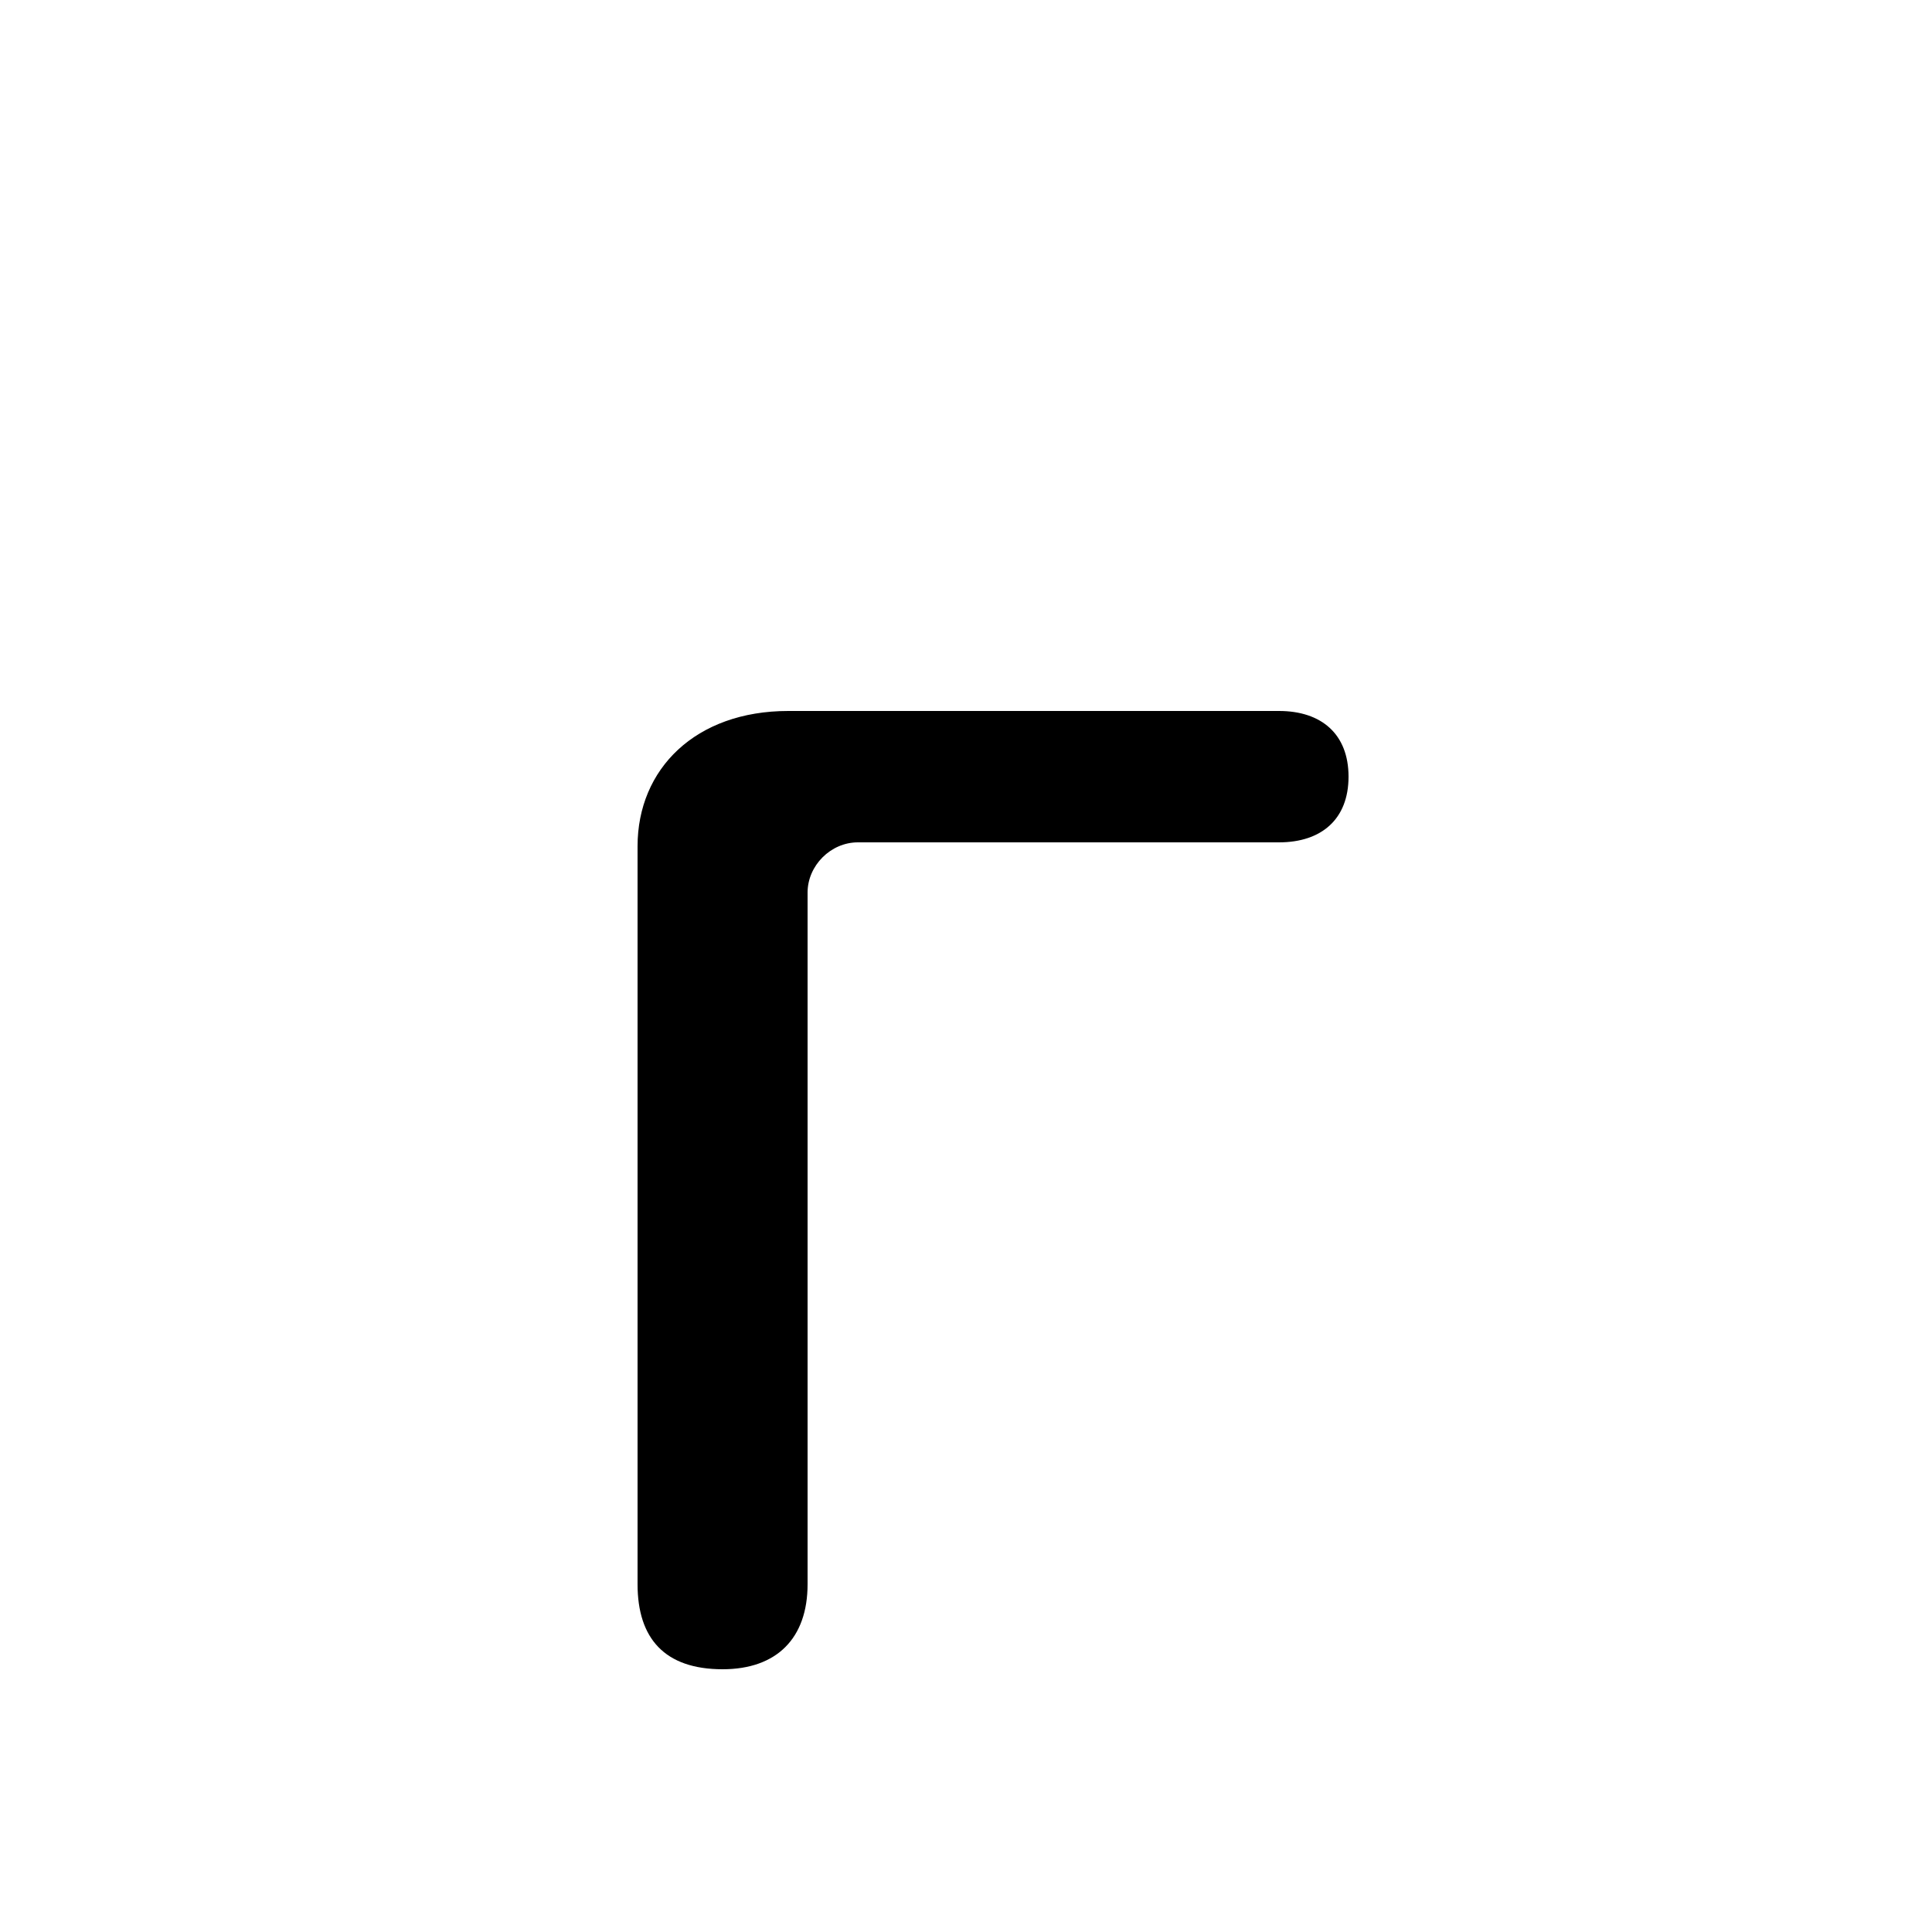<svg xmlns="http://www.w3.org/2000/svg" viewBox="0 -44.0 50.0 50.0">
    <rect x="0" y="-44.0" width="50.0" height="50.0" fill="#808080" stroke="none"/>
    <g transform="scale(1, -1)">
        <!-- ボディの枠 -->
        <rect x="0" y="-6.0" width="50.0" height="50.0"
            stroke="white" fill="white"/>
        <!-- グリフ座標系の原点 -->
        <circle cx="0" cy="0" r="5" fill="white"/>
        <!-- グリフのアウトライン -->
        <g style="fill:black;stroke:#000000;stroke-width:0;stroke-linecap:round;stroke-linejoin:round;">
        <path d="M 33.1 22.2 C 34.2 22.2 34.9 22.8 34.9 23.9 C 34.9 25.0 34.2 25.6 33.1 25.6 L 20.4 25.6 C 18.0 25.6 16.5 24.1 16.5 22.1 L 16.5 3.0 C 16.5 1.6 17.2 0.8 18.7 0.8 C 20.1 0.8 20.9 1.6 20.9 3.0 L 20.9 20.9 C 20.9 21.6 21.5 22.2 22.2 22.2 Z"/>
    </g>
    </g>
</svg>
